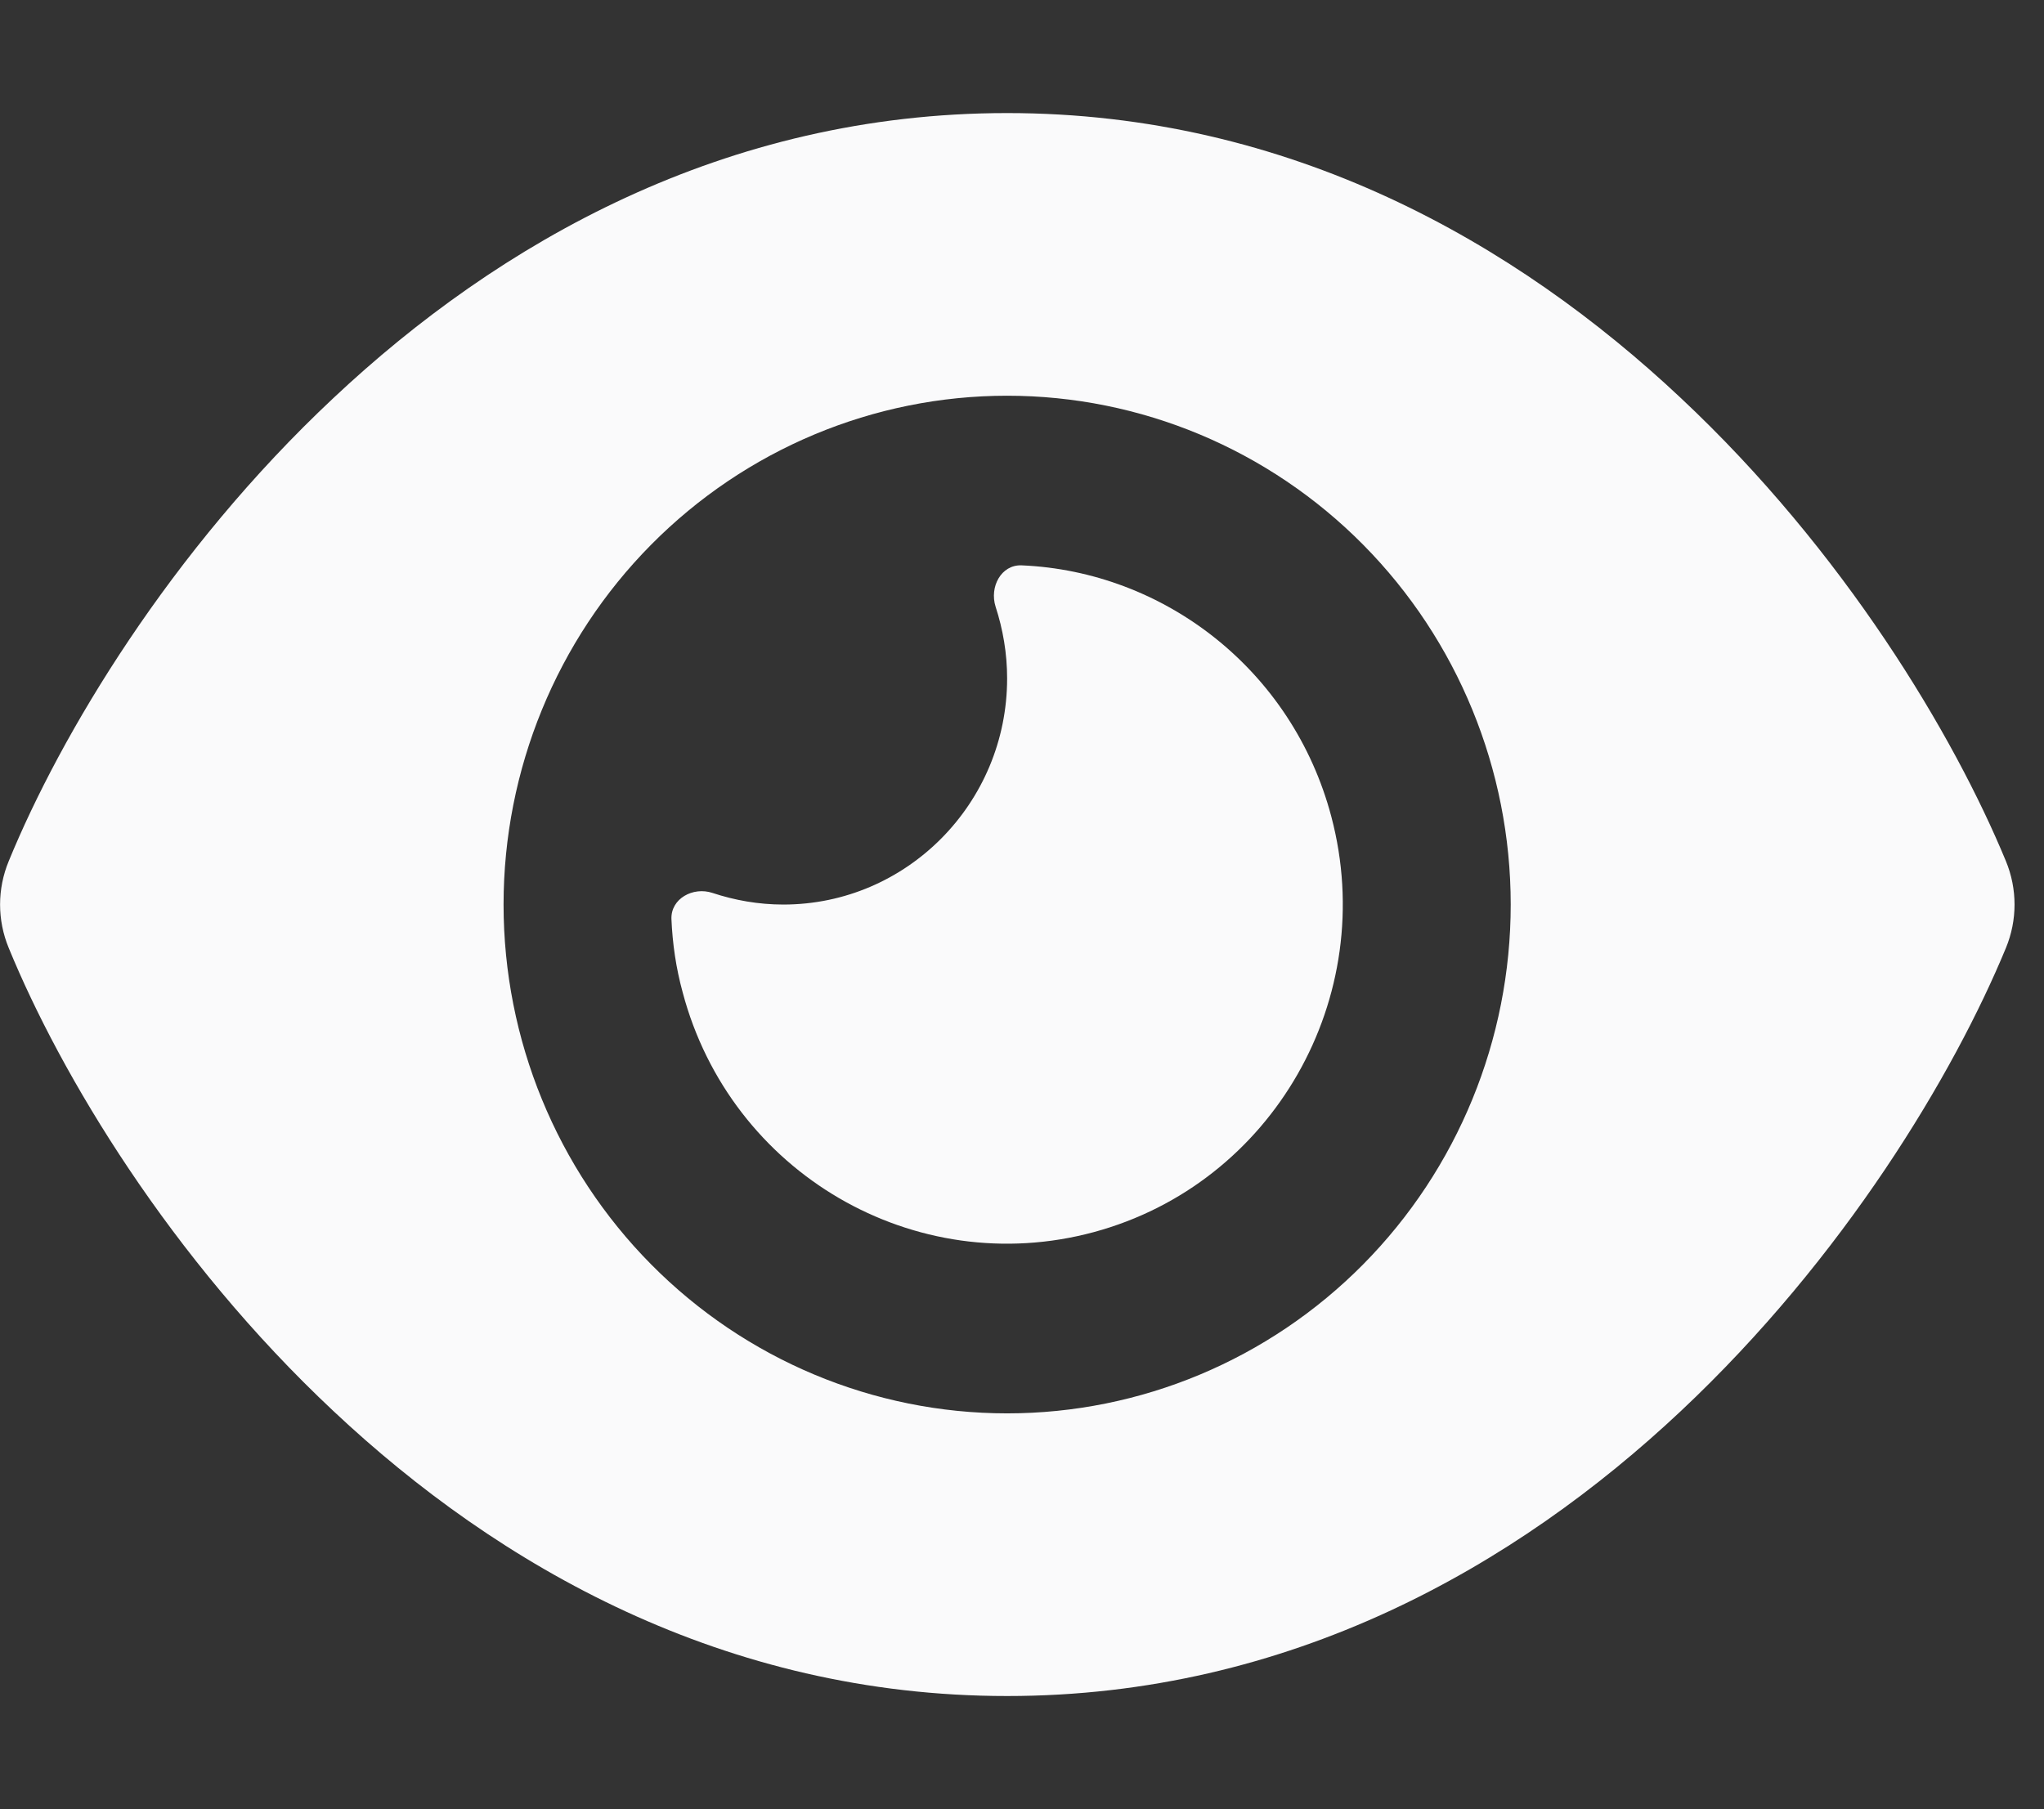 <svg width="61" height="54" viewBox="0 0 61 54" fill="none" xmlns="http://www.w3.org/2000/svg">
<rect x="0" y="0" width="61" height="54" fill="#333333" stroke="none"/>
<g clip-path="url(#clip0_26_60)">
<path d="M30.056 3.375C21.624 3.375 14.872 7.256 9.956 11.876C5.072 16.453 1.805 21.938 0.261 25.703C-0.084 26.536 -0.084 27.464 0.261 28.297C1.805 32.062 5.072 37.547 9.956 42.124C14.872 46.744 21.624 50.625 30.056 50.625C38.489 50.625 45.241 46.744 50.157 42.124C55.041 37.536 58.307 32.062 59.863 28.297C60.207 27.464 60.207 26.536 59.863 25.703C58.307 21.938 55.041 16.453 50.157 11.876C45.241 7.256 38.489 3.375 30.056 3.375ZM15.028 27C15.028 22.972 16.611 19.109 19.43 16.261C22.248 13.413 26.071 11.812 30.056 11.812C34.042 11.812 37.865 13.413 40.683 16.261C43.501 19.109 45.085 22.972 45.085 27C45.085 31.028 43.501 34.891 40.683 37.739C37.865 40.587 34.042 42.188 30.056 42.188C26.071 42.188 22.248 40.587 19.43 37.739C16.611 34.891 15.028 31.028 15.028 27ZM30.056 20.25C30.056 23.973 27.061 27 23.377 27C22.636 27 21.927 26.873 21.259 26.652C20.685 26.462 20.017 26.821 20.038 27.432C20.069 28.16 20.173 28.888 20.372 29.616C21.801 35.016 27.301 38.222 32.645 36.777C37.988 35.332 41.161 29.774 39.731 24.374C38.572 19.997 34.742 17.054 30.484 16.875C29.879 16.854 29.524 17.518 29.712 18.109C29.931 18.784 30.056 19.501 30.056 20.25Z" fill="#FAFAFB"/>
</g>
<defs>
<clipPath id="clip0_26_60">
<rect width="60.113" height="54" fill="white"/>
</clipPath>
</defs>
</svg>
